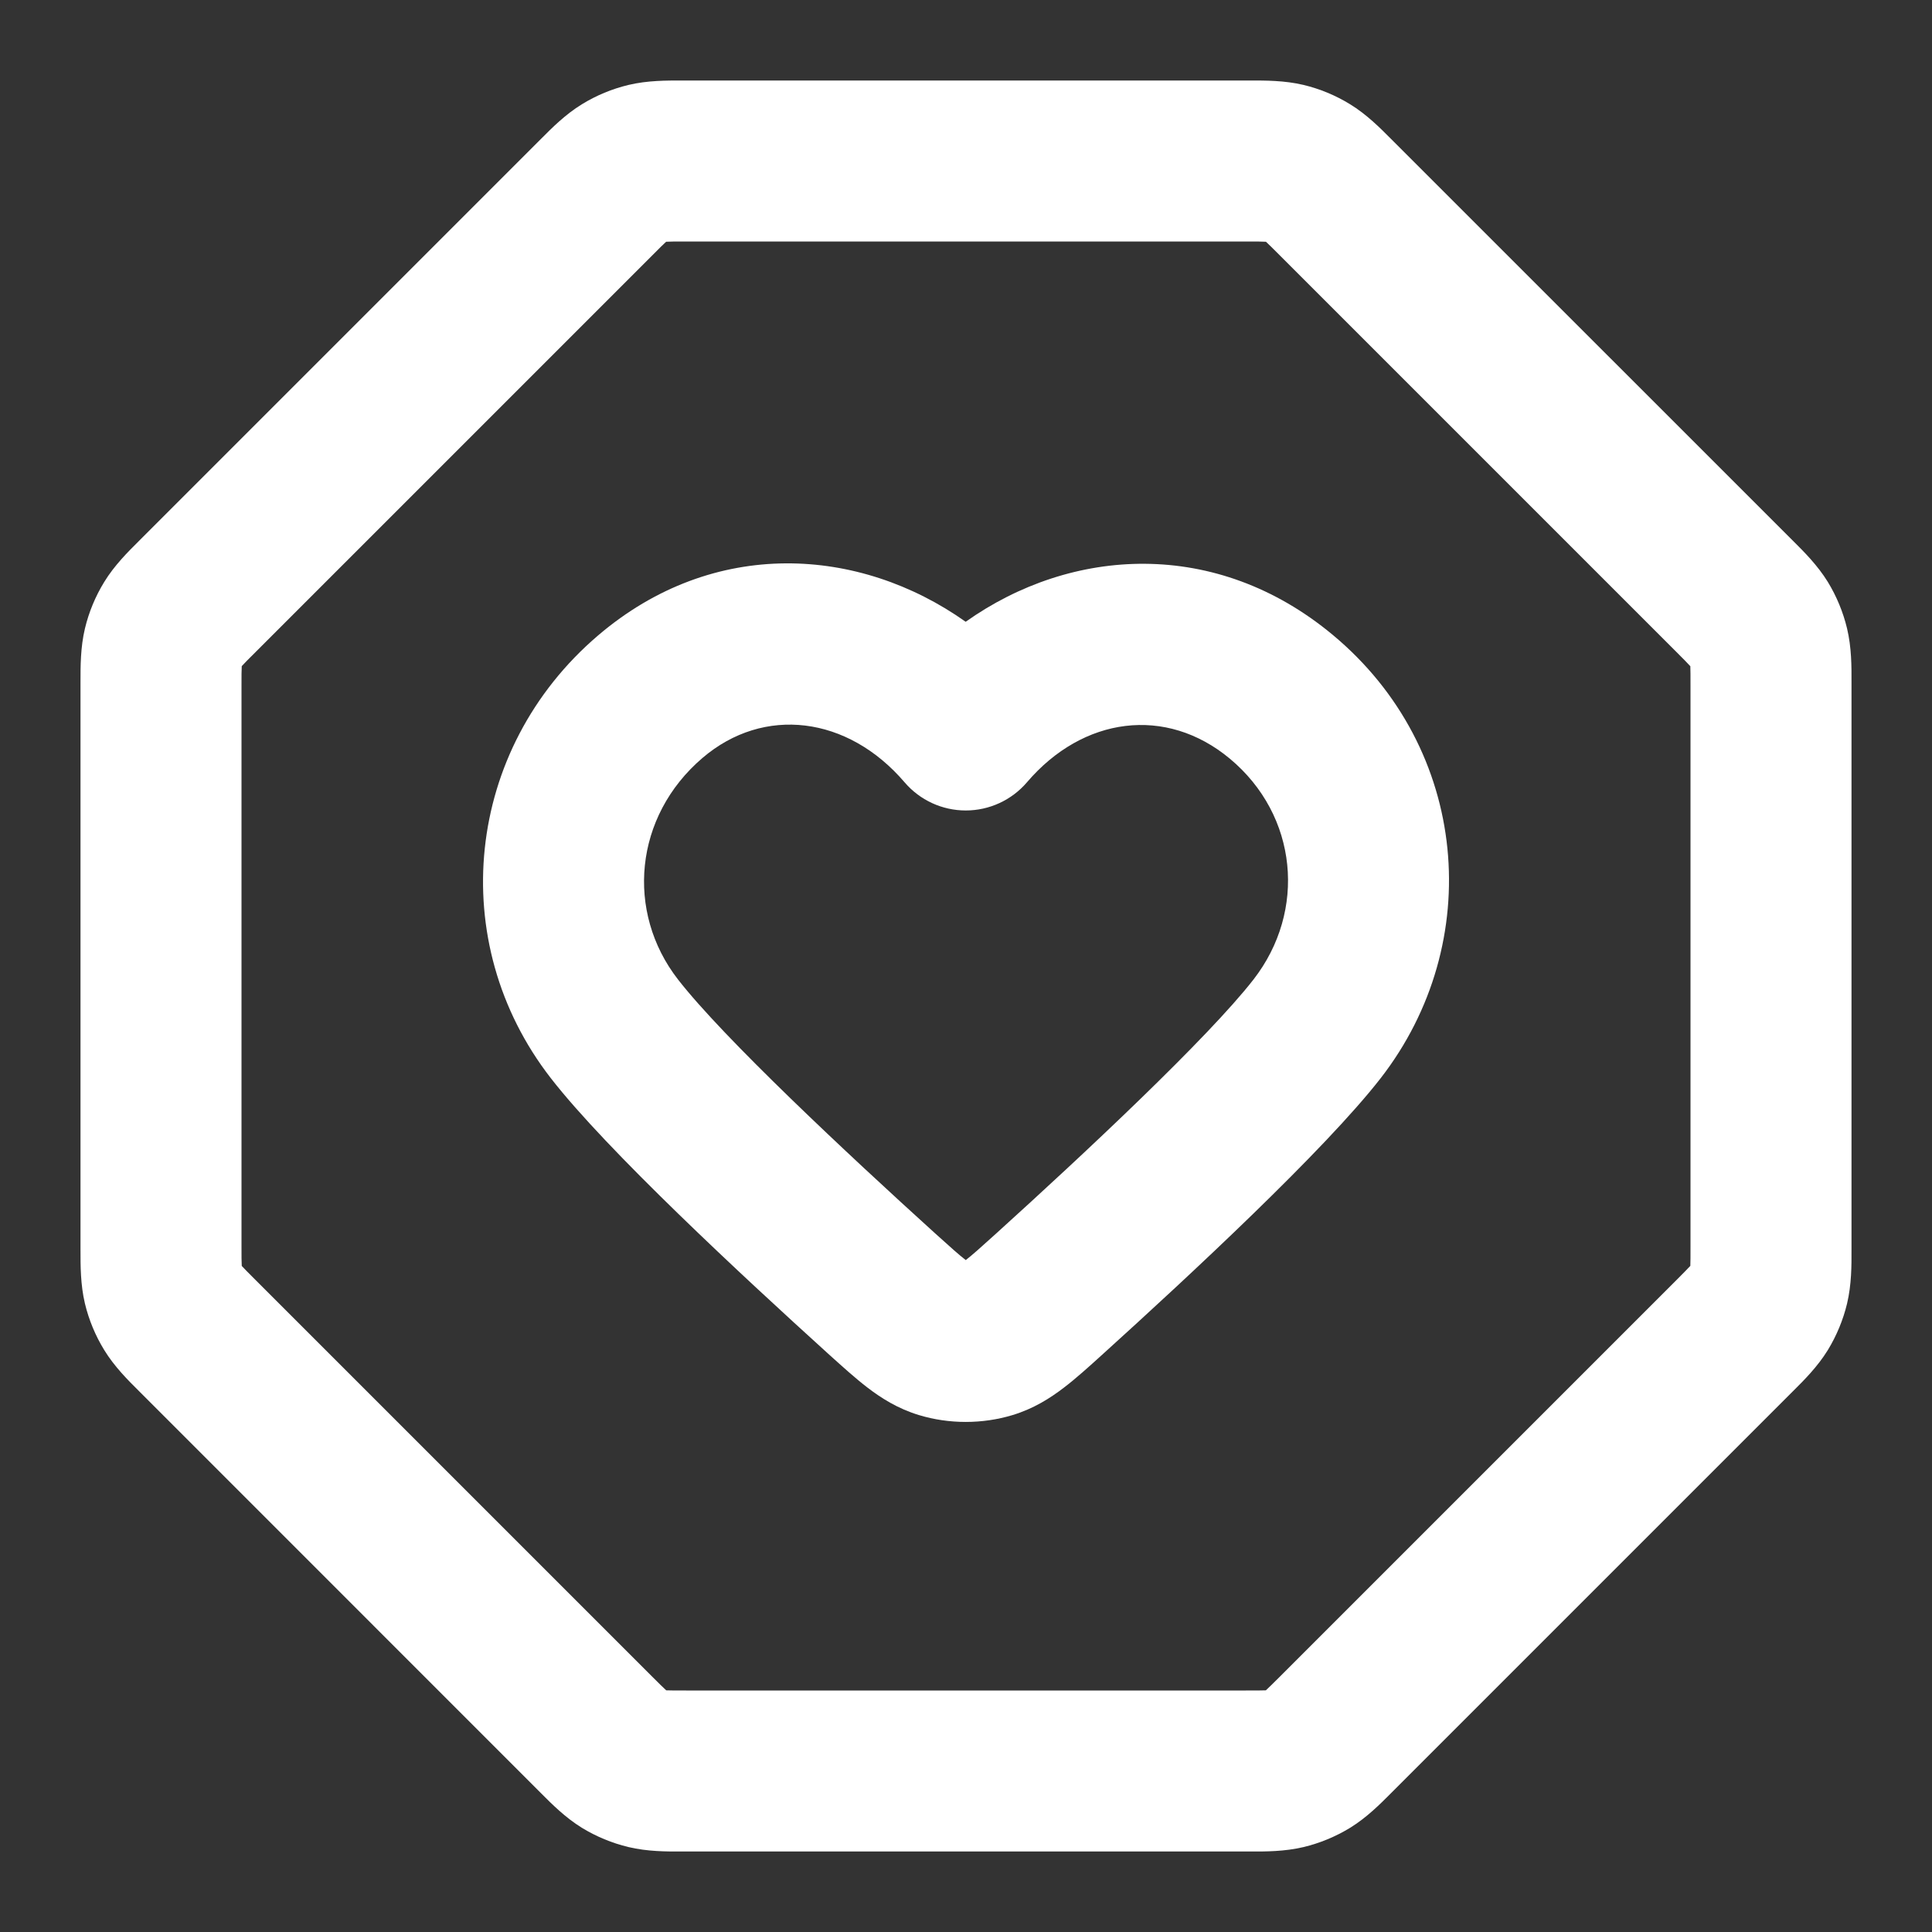 <svg width="24" height="24" viewBox="0 0 24 24" fill="none" xmlns="http://www.w3.org/2000/svg">
<rect x="0" y="0" width="24" height="24" fill="#333333" stroke="none"/>
<path fill-rule="evenodd" clip-rule="evenodd" d="M8.472 1C8.489 1 8.506 1 8.523 1H15.477C15.494 1 15.511 1 15.528 1C15.718 1 15.957 0.999 16.193 1.055C16.397 1.104 16.592 1.185 16.771 1.295C16.977 1.421 17.146 1.591 17.28 1.726C17.292 1.738 17.304 1.75 17.316 1.762L22.239 6.684C22.25 6.696 22.262 6.708 22.275 6.72C22.41 6.854 22.579 7.023 22.706 7.229C22.815 7.408 22.896 7.603 22.945 7.808C23.001 8.043 23.001 8.282 23 8.472C23 8.489 23 8.506 23 8.523V15.477C23 15.494 23 15.511 23 15.528C23.001 15.718 23.001 15.957 22.945 16.193C22.896 16.397 22.815 16.592 22.706 16.771C22.579 16.977 22.41 17.146 22.275 17.28C22.262 17.292 22.25 17.304 22.239 17.316L17.316 22.239C17.304 22.25 17.292 22.262 17.28 22.275C17.146 22.41 16.977 22.579 16.771 22.706C16.592 22.815 16.397 22.896 16.193 22.945C15.957 23.001 15.718 23.001 15.528 23C15.511 23 15.494 23 15.477 23H8.523C8.506 23 8.489 23 8.472 23C8.282 23.001 8.043 23.001 7.808 22.945C7.603 22.896 7.408 22.815 7.229 22.706C7.023 22.579 6.854 22.41 6.72 22.275C6.708 22.262 6.696 22.25 6.684 22.239L1.762 17.316C1.75 17.304 1.738 17.292 1.726 17.28C1.591 17.146 1.421 16.977 1.295 16.771C1.185 16.592 1.104 16.397 1.055 16.193C0.999 15.957 1 15.718 1 15.528C1 15.511 1 15.494 1 15.477V8.523C1 8.506 1 8.489 1 8.472C1 8.282 0.999 8.043 1.055 7.808C1.104 7.603 1.185 7.408 1.295 7.229C1.421 7.023 1.591 6.854 1.726 6.72C1.738 6.708 1.75 6.696 1.762 6.684L6.684 1.762C6.696 1.75 6.708 1.738 6.72 1.726C6.854 1.591 7.023 1.421 7.229 1.295C7.408 1.185 7.603 1.104 7.808 1.055C8.043 0.999 8.282 1 8.472 1ZM8.275 3.003C8.275 3.004 8.274 3.004 8.273 3.005C8.238 3.037 8.191 3.083 8.099 3.176L3.176 8.099C3.083 8.191 3.037 8.238 3.005 8.273C3.004 8.274 3.004 8.275 3.003 8.275C3.003 8.277 3.003 8.278 3.003 8.279C3 8.327 3 8.392 3 8.523V15.477C3 15.608 3 15.674 3.003 15.721C3.003 15.723 3.003 15.724 3.003 15.725C3.004 15.726 3.004 15.727 3.005 15.728C3.037 15.763 3.083 15.809 3.176 15.902L8.099 20.825C8.191 20.917 8.238 20.963 8.273 20.995C8.274 20.996 8.275 20.997 8.275 20.998C8.277 20.998 8.278 20.998 8.279 20.998C8.327 21 8.392 21 8.523 21H15.477C15.608 21 15.674 21 15.721 20.998C15.723 20.998 15.724 20.998 15.725 20.998C15.726 20.997 15.727 20.996 15.728 20.995C15.763 20.963 15.809 20.917 15.902 20.825L20.825 15.902C20.917 15.809 20.963 15.763 20.995 15.728C20.996 15.727 20.997 15.726 20.998 15.725C20.998 15.724 20.998 15.723 20.998 15.721C21 15.674 21 15.608 21 15.477V8.523C21 8.392 21 8.327 20.998 8.279C20.998 8.278 20.998 8.277 20.998 8.275C20.997 8.275 20.996 8.274 20.995 8.273C20.963 8.238 20.917 8.191 20.825 8.099L15.902 3.176C15.809 3.083 15.763 3.037 15.728 3.005C15.727 3.004 15.726 3.004 15.725 3.003C15.724 3.003 15.723 3.003 15.721 3.003C15.674 3 15.608 3 15.477 3H8.523C8.392 3 8.327 3 8.279 3.003C8.278 3.003 8.277 3.003 8.275 3.003ZM11.996 7.724C10.68 6.791 8.868 6.665 7.428 7.895C5.774 9.308 5.528 11.702 6.843 13.394C7.538 14.289 9.229 15.857 10.283 16.812L10.305 16.832C10.466 16.977 10.627 17.123 10.776 17.237C10.946 17.367 11.152 17.499 11.417 17.579C11.79 17.692 12.203 17.692 12.577 17.579C12.841 17.499 13.048 17.367 13.217 17.237C13.367 17.123 13.528 16.977 13.688 16.832L13.71 16.812C14.765 15.857 16.455 14.289 17.151 13.394C18.457 11.713 18.255 9.299 16.555 7.886C15.106 6.681 13.31 6.792 11.996 7.724ZM11.237 9.718C10.531 8.893 9.488 8.765 8.727 9.415C7.876 10.142 7.77 11.328 8.422 12.167C8.986 12.893 10.523 14.331 11.625 15.329C11.817 15.502 11.916 15.591 11.993 15.65C11.994 15.651 11.995 15.652 11.997 15.653C11.998 15.652 11.999 15.651 12.001 15.65C12.077 15.591 12.177 15.502 12.368 15.329C13.471 14.331 15.007 12.893 15.572 12.167C16.233 11.316 16.125 10.13 15.277 9.424C14.484 8.765 13.454 8.902 12.757 9.718C12.567 9.94 12.289 10.068 11.997 10.068C11.704 10.068 11.427 9.94 11.237 9.718Z" fill="white"/>
</svg>
